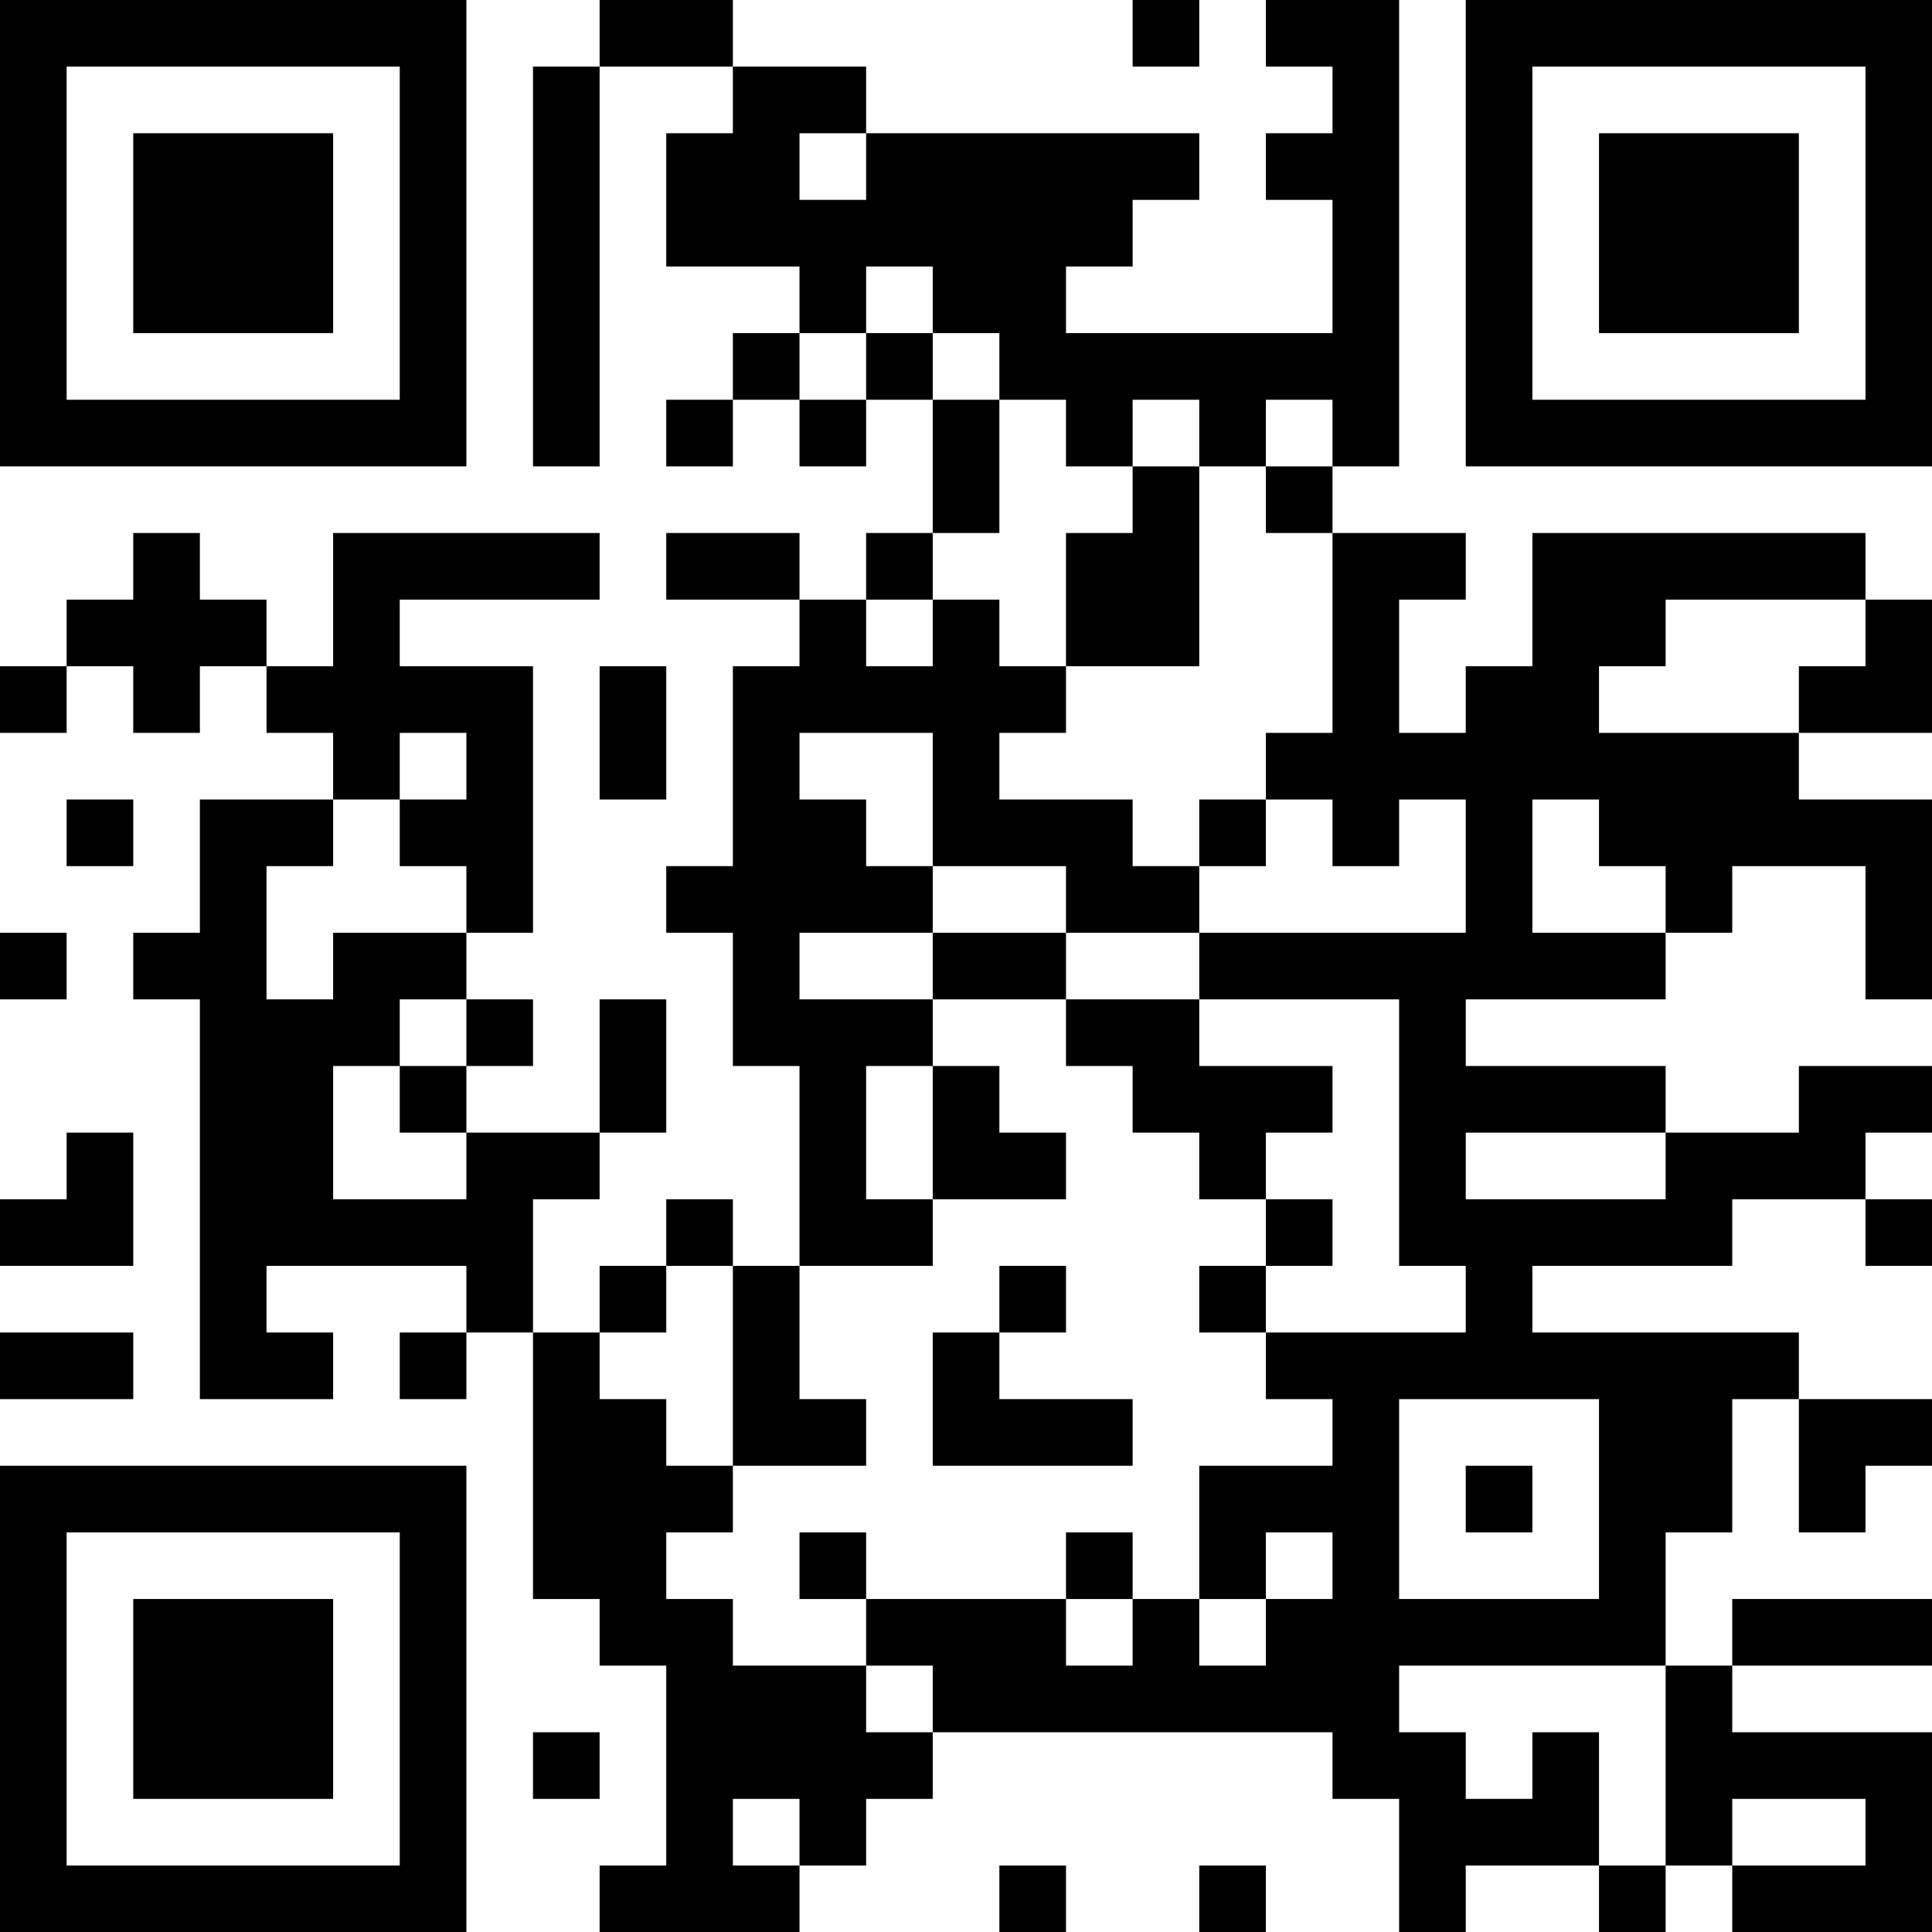 <?xml version="1.0" encoding="UTF-8"?>
<svg xmlns="http://www.w3.org/2000/svg" version="1.1" width="200" height="200" viewBox="0 0 200 200"><rect x="0" y="0" width="200" height="200" fill="#ffffff"/><g transform="scale(6.897)"><g transform="translate(0,0)"><path fill-rule="evenodd" d="M9 0L9 1L8 1L8 7L9 7L9 1L11 1L11 2L10 2L10 4L12 4L12 5L11 5L11 6L10 6L10 7L11 7L11 6L12 6L12 7L13 7L13 6L14 6L14 8L13 8L13 9L12 9L12 8L10 8L10 9L12 9L12 10L11 10L11 13L10 13L10 14L11 14L11 16L12 16L12 19L11 19L11 18L10 18L10 19L9 19L9 20L8 20L8 18L9 18L9 17L10 17L10 15L9 15L9 17L7 17L7 16L8 16L8 15L7 15L7 14L8 14L8 10L6 10L6 9L9 9L9 8L5 8L5 10L4 10L4 9L3 9L3 8L2 8L2 9L1 9L1 10L0 10L0 11L1 11L1 10L2 10L2 11L3 11L3 10L4 10L4 11L5 11L5 12L3 12L3 14L2 14L2 15L3 15L3 21L5 21L5 20L4 20L4 19L7 19L7 20L6 20L6 21L7 21L7 20L8 20L8 24L9 24L9 25L10 25L10 28L9 28L9 29L12 29L12 28L13 28L13 27L14 27L14 26L20 26L20 27L21 27L21 29L22 29L22 28L24 28L24 29L25 29L25 28L26 28L26 29L29 29L29 26L26 26L26 25L29 25L29 24L26 24L26 25L25 25L25 23L26 23L26 21L27 21L27 23L28 23L28 22L29 22L29 21L27 21L27 20L23 20L23 19L26 19L26 18L28 18L28 19L29 19L29 18L28 18L28 17L29 17L29 16L27 16L27 17L25 17L25 16L22 16L22 15L25 15L25 14L26 14L26 13L28 13L28 15L29 15L29 12L27 12L27 11L29 11L29 9L28 9L28 8L23 8L23 10L22 10L22 11L21 11L21 9L22 9L22 8L20 8L20 7L21 7L21 0L19 0L19 1L20 1L20 2L19 2L19 3L20 3L20 5L16 5L16 4L17 4L17 3L18 3L18 2L13 2L13 1L11 1L11 0ZM17 0L17 1L18 1L18 0ZM12 2L12 3L13 3L13 2ZM13 4L13 5L12 5L12 6L13 6L13 5L14 5L14 6L15 6L15 8L14 8L14 9L13 9L13 10L14 10L14 9L15 9L15 10L16 10L16 11L15 11L15 12L17 12L17 13L18 13L18 14L16 14L16 13L14 13L14 11L12 11L12 12L13 12L13 13L14 13L14 14L12 14L12 15L14 15L14 16L13 16L13 18L14 18L14 19L12 19L12 21L13 21L13 22L11 22L11 19L10 19L10 20L9 20L9 21L10 21L10 22L11 22L11 23L10 23L10 24L11 24L11 25L13 25L13 26L14 26L14 25L13 25L13 24L16 24L16 25L17 25L17 24L18 24L18 25L19 25L19 24L20 24L20 23L19 23L19 24L18 24L18 22L20 22L20 21L19 21L19 20L22 20L22 19L21 19L21 15L18 15L18 14L22 14L22 12L21 12L21 13L20 13L20 12L19 12L19 11L20 11L20 8L19 8L19 7L20 7L20 6L19 6L19 7L18 7L18 6L17 6L17 7L16 7L16 6L15 6L15 5L14 5L14 4ZM17 7L17 8L16 8L16 10L18 10L18 7ZM25 9L25 10L24 10L24 11L27 11L27 10L28 10L28 9ZM9 10L9 12L10 12L10 10ZM6 11L6 12L5 12L5 13L4 13L4 15L5 15L5 14L7 14L7 13L6 13L6 12L7 12L7 11ZM1 12L1 13L2 13L2 12ZM18 12L18 13L19 13L19 12ZM23 12L23 14L25 14L25 13L24 13L24 12ZM0 14L0 15L1 15L1 14ZM14 14L14 15L16 15L16 16L17 16L17 17L18 17L18 18L19 18L19 19L18 19L18 20L19 20L19 19L20 19L20 18L19 18L19 17L20 17L20 16L18 16L18 15L16 15L16 14ZM6 15L6 16L5 16L5 18L7 18L7 17L6 17L6 16L7 16L7 15ZM14 16L14 18L16 18L16 17L15 17L15 16ZM1 17L1 18L0 18L0 19L2 19L2 17ZM22 17L22 18L25 18L25 17ZM15 19L15 20L14 20L14 22L17 22L17 21L15 21L15 20L16 20L16 19ZM0 20L0 21L2 21L2 20ZM21 21L21 24L24 24L24 21ZM22 22L22 23L23 23L23 22ZM12 23L12 24L13 24L13 23ZM16 23L16 24L17 24L17 23ZM21 25L21 26L22 26L22 27L23 27L23 26L24 26L24 28L25 28L25 25ZM8 26L8 27L9 27L9 26ZM11 27L11 28L12 28L12 27ZM26 27L26 28L28 28L28 27ZM15 28L15 29L16 29L16 28ZM18 28L18 29L19 29L19 28ZM0 0L0 7L7 7L7 0ZM1 1L1 6L6 6L6 1ZM2 2L2 5L5 5L5 2ZM22 0L22 7L29 7L29 0ZM23 1L23 6L28 6L28 1ZM24 2L24 5L27 5L27 2ZM0 22L0 29L7 29L7 22ZM1 23L1 28L6 28L6 23ZM2 24L2 27L5 27L5 24Z" fill="#000000"/></g></g></svg>
